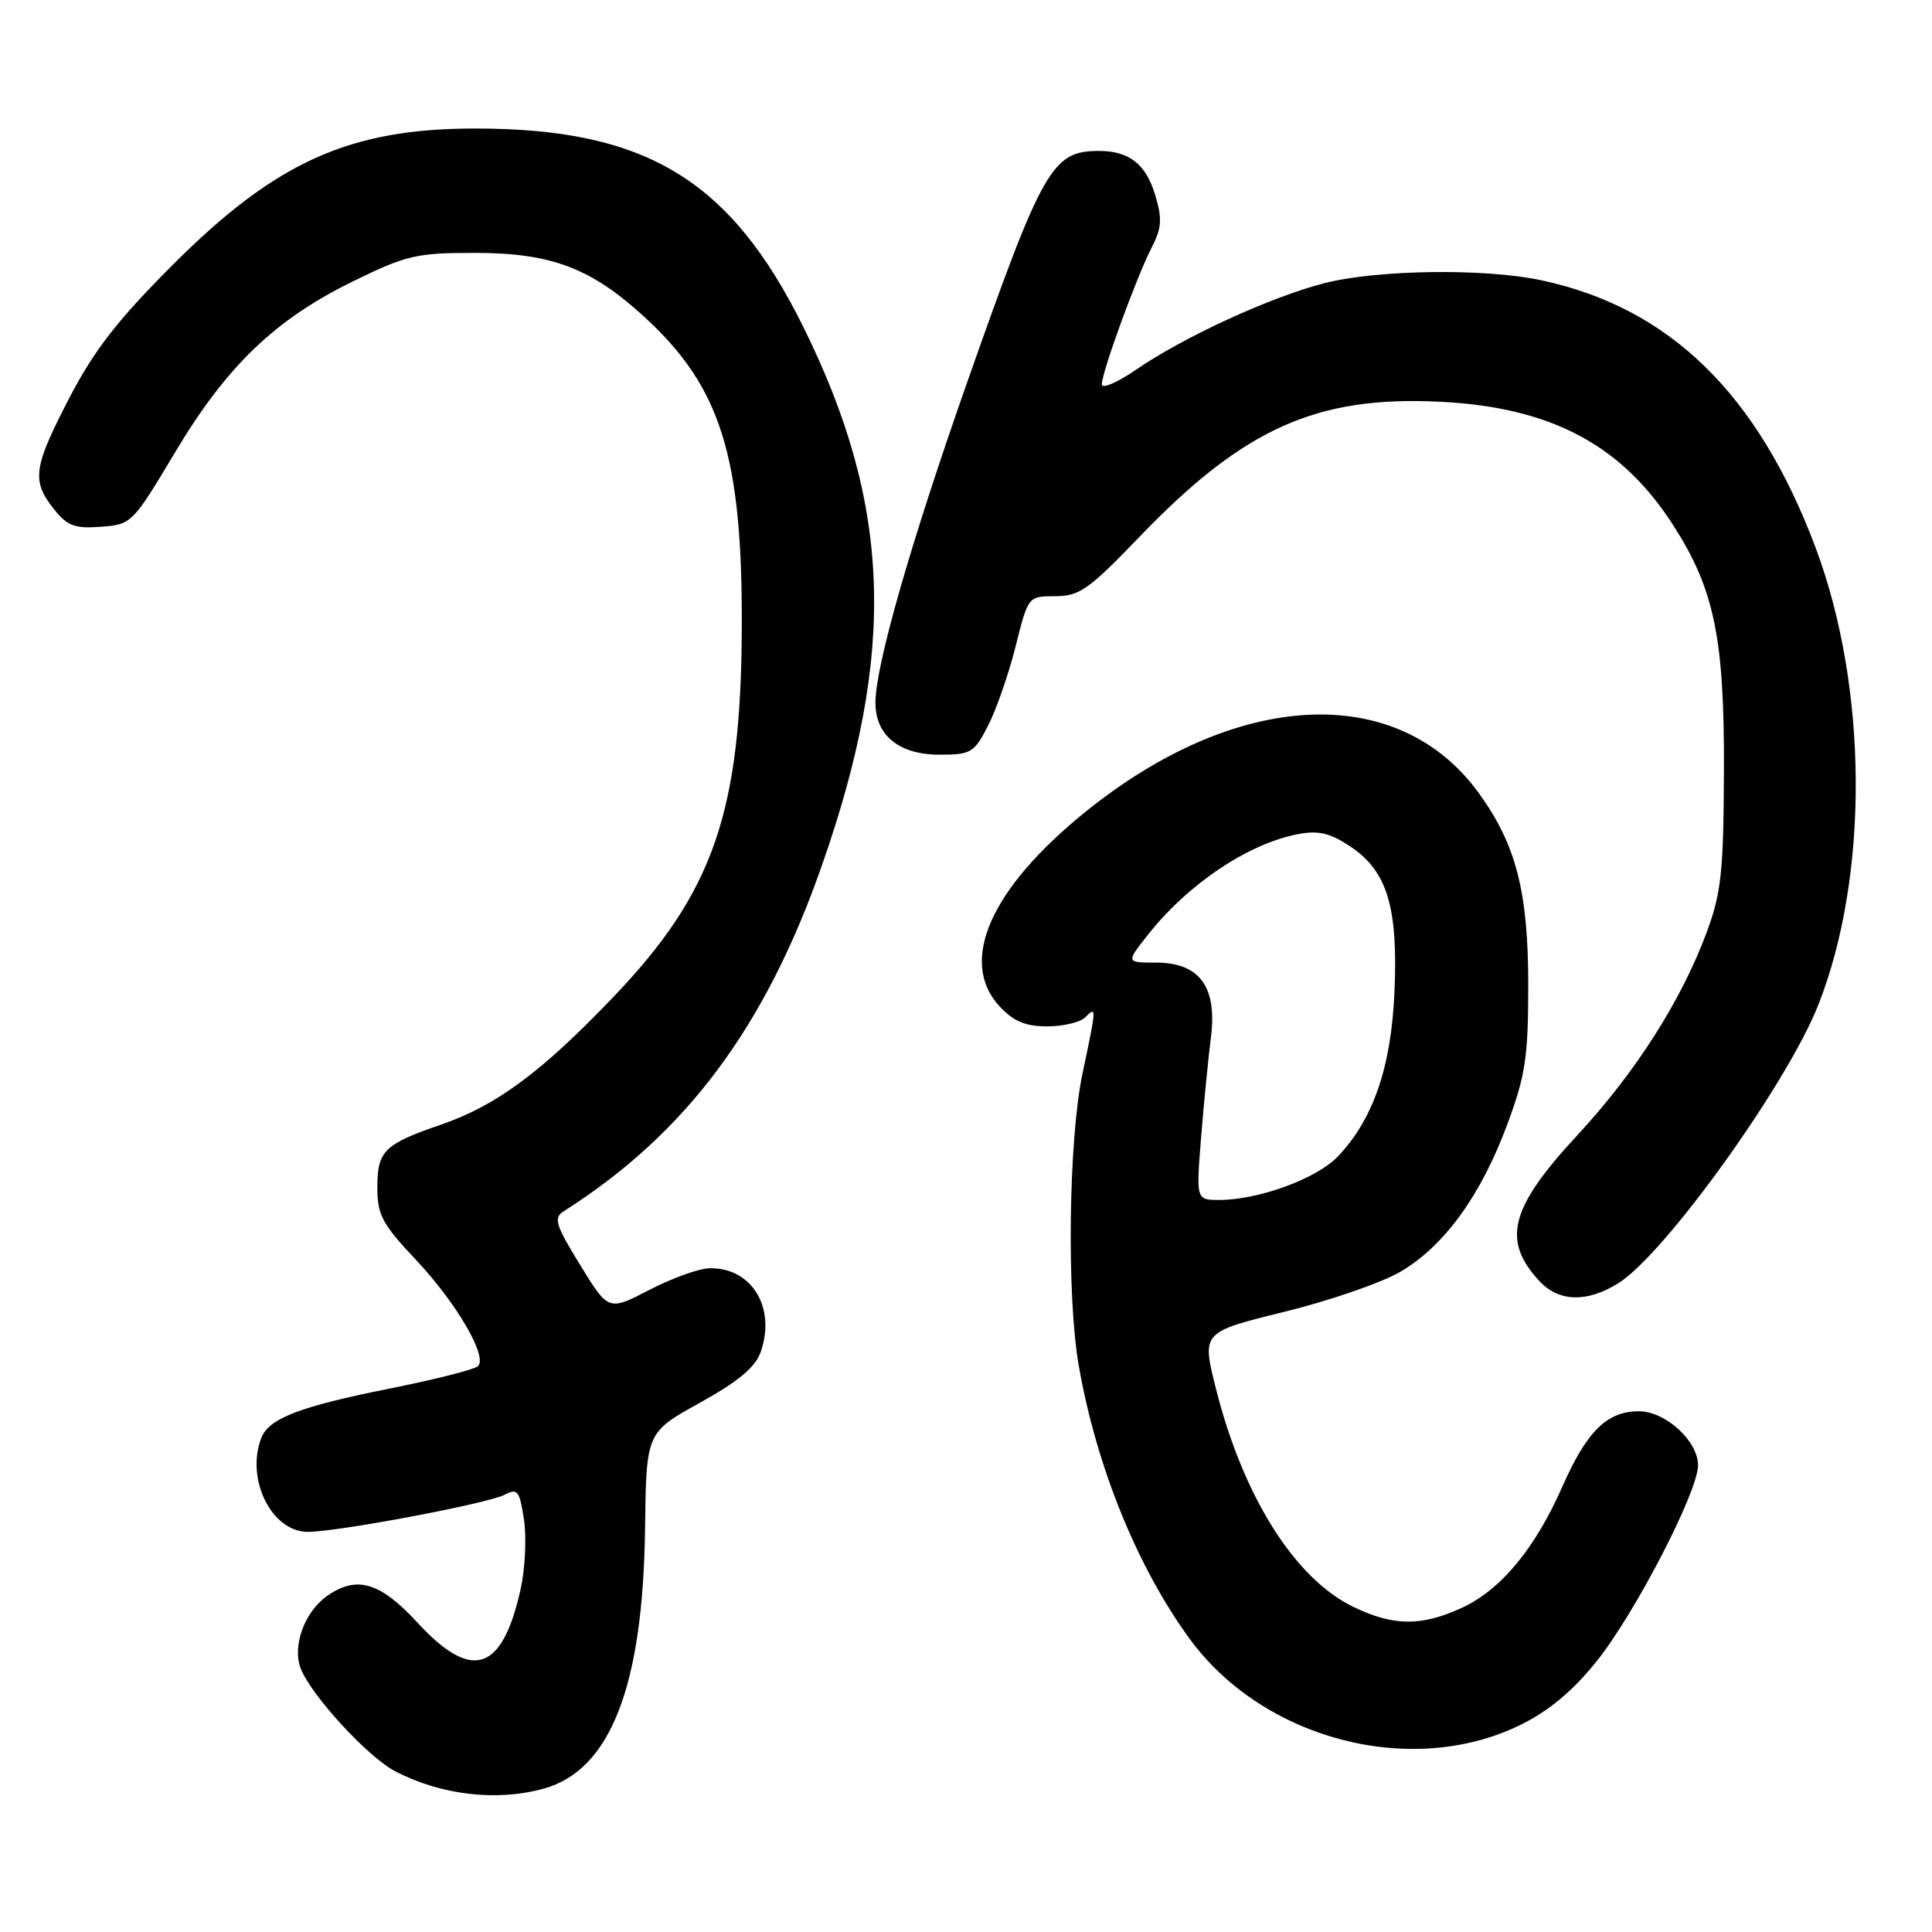<?xml version="1.0" encoding="UTF-8" standalone="no"?>
<!DOCTYPE svg PUBLIC "-//W3C//DTD SVG 1.1//EN" "http://www.w3.org/Graphics/SVG/1.1/DTD/svg11.dtd" >
<svg xmlns="http://www.w3.org/2000/svg" xmlns:xlink="http://www.w3.org/1999/xlink" version="1.1" viewBox="0 0 256 256">
 <g >
 <path fill="currentColor"
d=" M 72.06 237.00 C 80.87 234.55 85.19 223.48 85.47 202.66 C 85.63 189.81 85.63 189.81 92.73 185.88 C 97.83 183.05 100.10 181.16 100.80 179.13 C 102.85 173.26 99.60 167.94 94.03 168.05 C 92.64 168.07 89.05 169.36 86.06 170.91 C 80.62 173.73 80.62 173.73 76.87 167.61 C 73.60 162.29 73.32 161.37 74.69 160.50 C 90.87 150.23 101.39 136.15 108.90 114.69 C 118.82 86.37 118.15 67.01 106.46 43.35 C 96.79 23.81 85.61 17.03 63.00 17.03 C 46.36 17.02 36.60 21.40 22.98 35.00 C 15.63 42.35 12.51 46.35 9.23 52.65 C 4.41 61.93 4.16 63.67 7.11 67.42 C 8.90 69.68 9.87 70.06 13.36 69.80 C 17.43 69.50 17.57 69.36 23.16 60.00 C 30.00 48.52 36.45 42.32 46.81 37.26 C 53.87 33.81 55.19 33.50 63.00 33.51 C 73.10 33.52 78.37 35.53 85.50 42.10 C 95.51 51.33 98.37 60.47 98.29 83.00 C 98.21 107.63 94.54 118.23 81.28 132.10 C 71.77 142.05 65.77 146.50 58.44 149.02 C 50.88 151.62 50.00 152.49 50.00 157.38 C 50.00 160.96 50.66 162.21 55.01 166.82 C 60.45 172.58 64.66 179.77 63.33 181.03 C 62.87 181.46 57.55 182.81 51.50 184.02 C 39.73 186.37 35.61 187.96 34.62 190.54 C 32.52 196.02 36.01 203.01 40.82 202.98 C 44.86 202.96 64.76 199.20 66.90 198.05 C 68.57 197.16 68.85 197.53 69.43 201.37 C 69.79 203.75 69.58 207.90 68.98 210.60 C 66.54 221.55 62.53 222.84 55.31 215.00 C 50.37 209.64 47.27 208.72 43.36 211.46 C 40.36 213.56 38.70 218.09 39.84 221.07 C 41.21 224.62 48.73 232.81 52.36 234.70 C 58.45 237.87 65.83 238.73 72.06 237.00 Z  M 201.42 228.58 C 205.19 226.74 208.37 224.09 211.51 220.19 C 216.60 213.88 225.00 197.66 225.00 194.16 C 225.00 190.94 220.69 187.00 217.16 187.00 C 212.93 187.00 210.26 189.64 207.01 197.01 C 203.38 205.25 198.81 210.73 193.59 213.10 C 188.26 215.52 184.61 215.47 179.31 212.91 C 171.55 209.15 164.72 198.30 161.12 184.01 C 159.23 176.52 159.23 176.52 170.15 173.83 C 176.16 172.36 183.09 169.96 185.57 168.51 C 191.37 165.11 196.22 158.42 199.72 149.00 C 202.14 142.48 202.50 140.07 202.50 130.50 C 202.50 118.15 200.89 111.91 195.95 105.09 C 185.26 90.33 163.90 91.35 143.82 107.58 C 131.22 117.76 126.96 127.42 132.45 133.35 C 134.29 135.33 135.88 136.00 138.75 136.00 C 140.87 136.00 143.14 135.46 143.80 134.80 C 145.32 133.28 145.31 133.40 143.45 142.18 C 141.59 150.93 141.32 171.73 142.95 181.00 C 145.28 194.32 150.68 207.61 157.61 217.12 C 167.36 230.49 187.01 235.63 201.42 228.58 Z  M 214.41 170.05 C 220.54 166.27 236.81 143.63 240.94 133.14 C 247.69 116.02 247.53 91.05 240.55 72.50 C 232.89 52.14 221.19 40.75 204.20 37.13 C 196.70 35.53 182.47 35.73 175.46 37.53 C 168.37 39.35 156.78 44.68 150.51 49.00 C 148.03 50.70 146.00 51.57 146.00 50.92 C 146.00 49.31 150.61 36.66 152.60 32.81 C 153.94 30.22 154.02 29.01 153.07 25.85 C 151.85 21.76 149.62 20.00 145.65 20.00 C 139.40 20.00 138.20 22.11 128.11 50.78 C 120.64 72.03 116.00 88.23 116.00 93.11 C 116.00 97.45 119.14 100.00 124.48 100.00 C 128.68 100.00 129.08 99.75 130.94 96.12 C 132.03 93.99 133.67 89.26 134.58 85.62 C 136.24 79.00 136.24 79.00 139.84 79.00 C 143.02 79.00 144.30 78.10 150.99 71.13 C 164.84 56.72 174.48 52.40 190.94 53.24 C 205.62 53.99 214.98 59.00 221.83 69.78 C 227.16 78.15 228.49 84.62 228.43 102.00 C 228.38 115.46 228.09 118.29 226.16 123.49 C 222.81 132.55 216.72 142.10 209.00 150.43 C 200.07 160.06 198.96 164.36 204.00 169.77 C 206.56 172.52 210.27 172.62 214.41 170.05 Z  M 159.15 150.75 C 159.51 146.21 160.10 140.25 160.45 137.50 C 161.31 130.76 158.96 127.55 153.17 127.55 C 149.19 127.55 149.19 127.55 152.14 123.82 C 157.48 117.08 165.44 111.76 172.04 110.52 C 174.75 110.01 176.28 110.39 179.01 112.22 C 183.83 115.47 185.27 120.26 184.77 131.50 C 184.34 141.43 181.94 148.37 177.24 153.27 C 174.44 156.19 166.75 159.00 161.56 159.00 C 158.49 159.00 158.49 159.00 159.15 150.75 Z "/>
</g>
</svg>